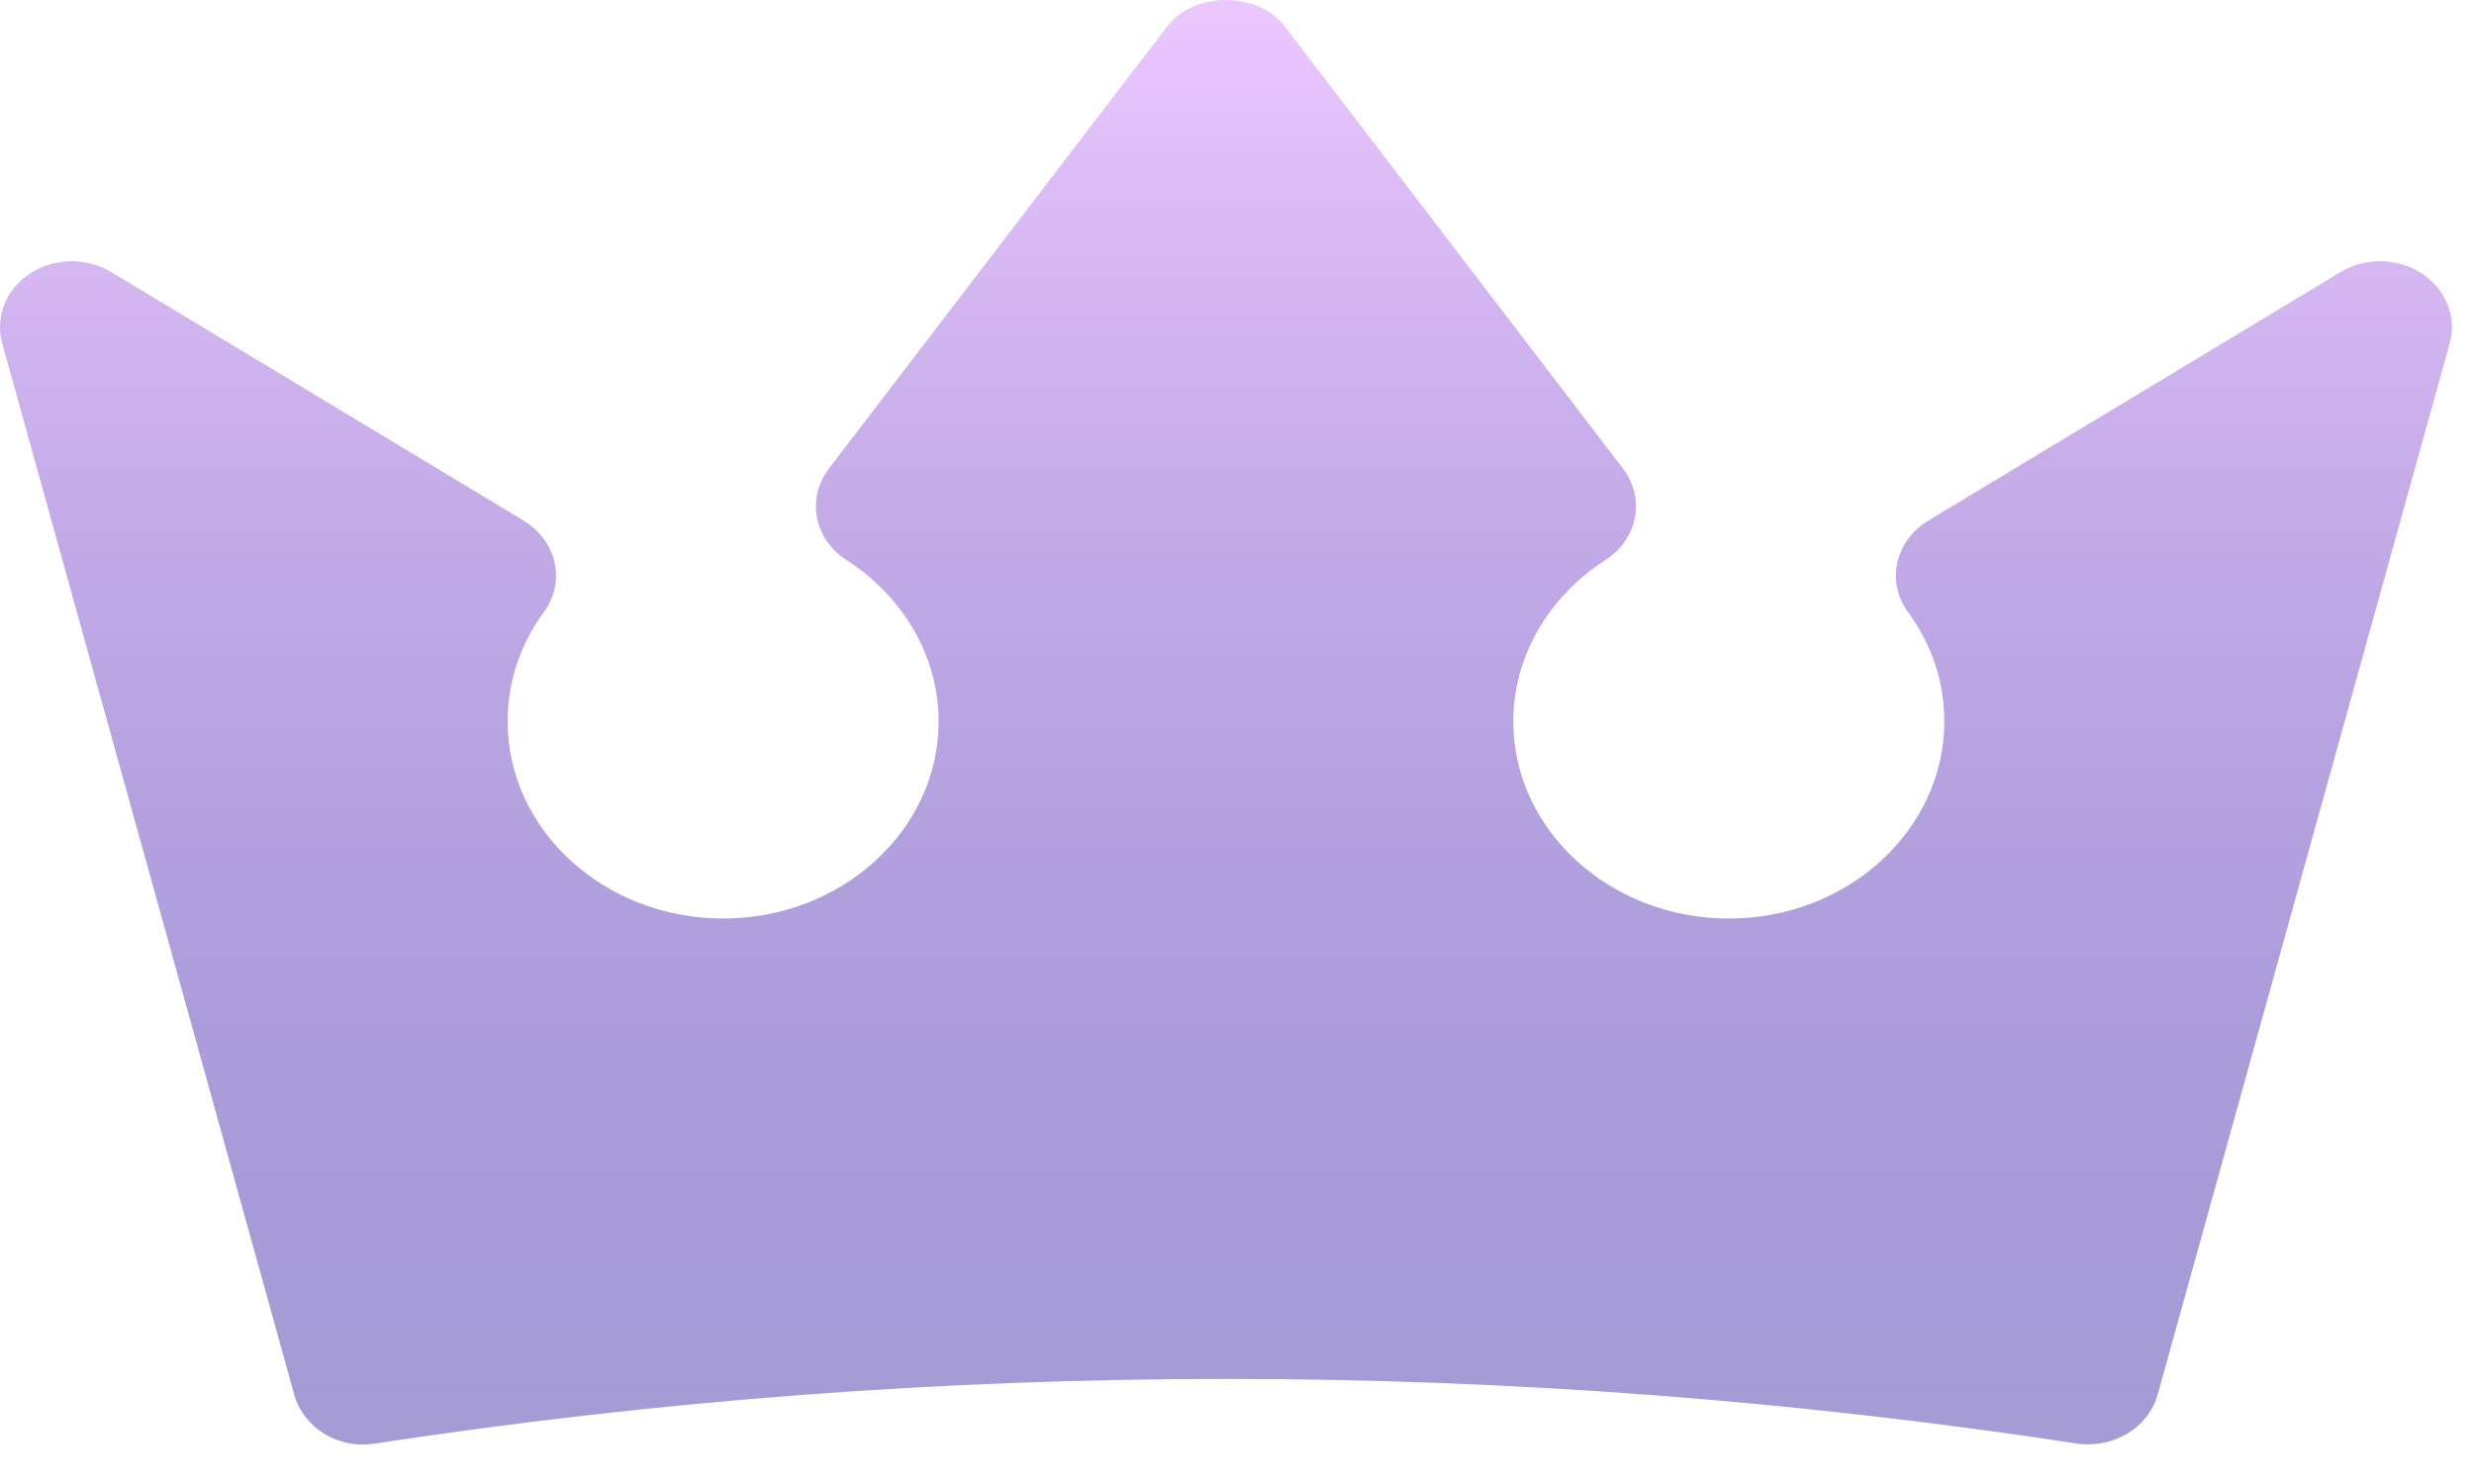 <svg width="40" height="24" viewBox="0 0 40 24" fill="none" xmlns="http://www.w3.org/2000/svg">
<path d="M39.15 4.419C38.758 4.165 38.234 4.16 37.837 4.403L31.17 8.424C30.914 8.581 30.735 8.825 30.676 9.102C30.614 9.378 30.678 9.665 30.85 9.9C31.234 10.423 31.436 11.034 31.436 11.666C31.436 13.424 29.873 14.855 27.951 14.855C26.03 14.855 24.467 13.424 24.467 11.666C24.467 10.632 25.025 9.657 25.957 9.057C26.482 8.721 26.608 8.058 26.241 7.578L20.772 0.427C20.341 -0.142 19.302 -0.142 18.871 0.427L13.402 7.578C13.034 8.059 13.162 8.721 13.685 9.057C14.618 9.657 15.176 10.632 15.176 11.666C15.176 13.424 13.613 14.855 11.692 14.855C9.77 14.855 8.207 13.424 8.207 11.666C8.207 11.034 8.409 10.423 8.793 9.9C8.965 9.665 9.029 9.378 8.967 9.102C8.908 8.825 8.729 8.581 8.473 8.424L1.806 4.404C1.407 4.16 0.885 4.165 0.493 4.419C0.1 4.672 -0.081 5.12 0.034 5.545L4.757 22.553C4.902 23.089 5.469 23.447 6.075 23.344C15.198 21.953 24.444 21.953 33.568 23.344C33.631 23.355 33.697 23.359 33.758 23.359C34.282 23.359 34.754 23.033 34.886 22.553L39.609 5.545C39.724 5.12 39.543 4.672 39.15 4.419Z" fill="url(#paint0_linear_3194_1037)"/>
<defs>
<linearGradient id="paint0_linear_3194_1037" x1="19.822" y1="23.362" x2="19.822" y2="1.67097e-05" gradientUnits="userSpaceOnUse">
<stop stop-color="#5A4BB3" stop-opacity="0.55"/>
<stop offset="1" stop-color="#EDC8FF"/>
</linearGradient>
</defs>
</svg>

